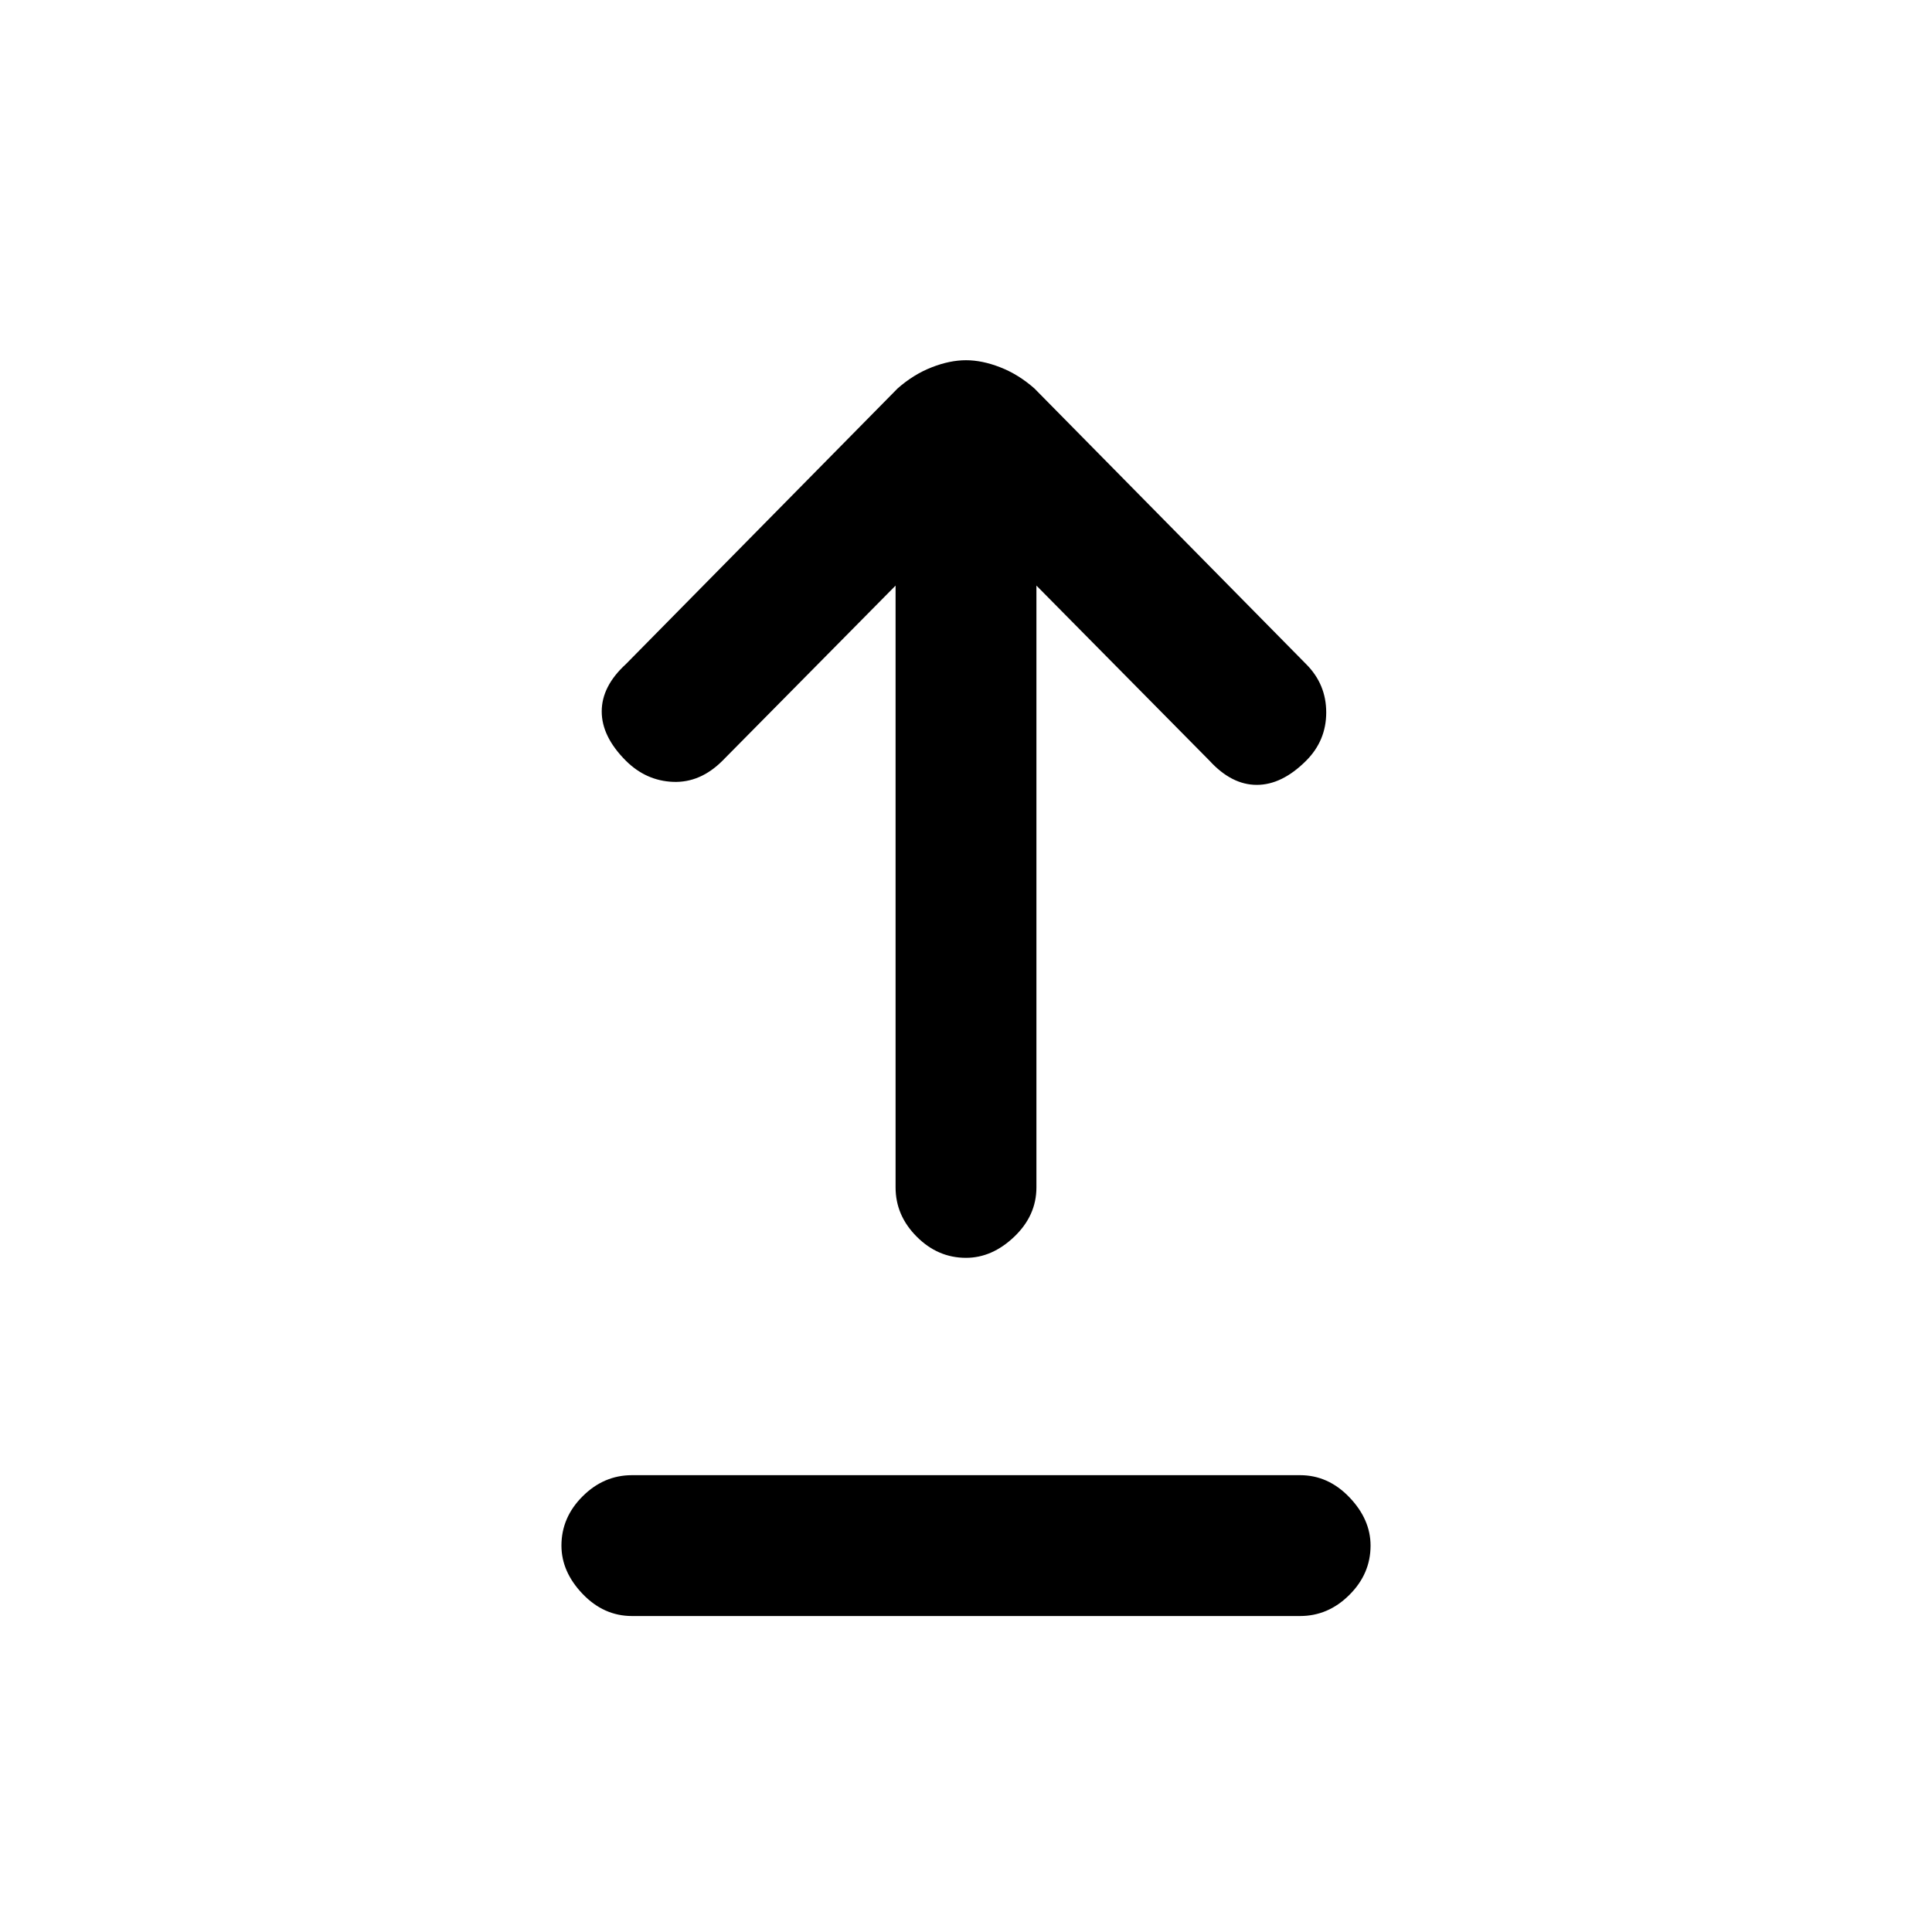 <svg xmlns="http://www.w3.org/2000/svg" height="20" width="20"><path d="M10 13.021Q9.708 13.021 9.49 12.802Q9.271 12.583 9.271 12.292V6.062L7.479 7.875Q7.25 8.104 6.969 8.094Q6.688 8.083 6.479 7.875Q6.229 7.625 6.229 7.365Q6.229 7.104 6.479 6.875L9.292 4.021Q9.458 3.875 9.646 3.802Q9.833 3.729 10 3.729Q10.167 3.729 10.354 3.802Q10.542 3.875 10.708 4.021L13.521 6.875Q13.729 7.083 13.729 7.375Q13.729 7.667 13.521 7.875Q13.271 8.125 13.01 8.125Q12.75 8.125 12.521 7.875L10.729 6.062V12.292Q10.729 12.583 10.5 12.802Q10.271 13.021 10 13.021ZM6.542 16.729Q6.25 16.729 6.031 16.5Q5.812 16.271 5.812 16Q5.812 15.708 6.031 15.49Q6.25 15.271 6.542 15.271H13.458Q13.75 15.271 13.969 15.5Q14.188 15.729 14.188 16Q14.188 16.292 13.969 16.51Q13.75 16.729 13.458 16.729Z"/></svg>